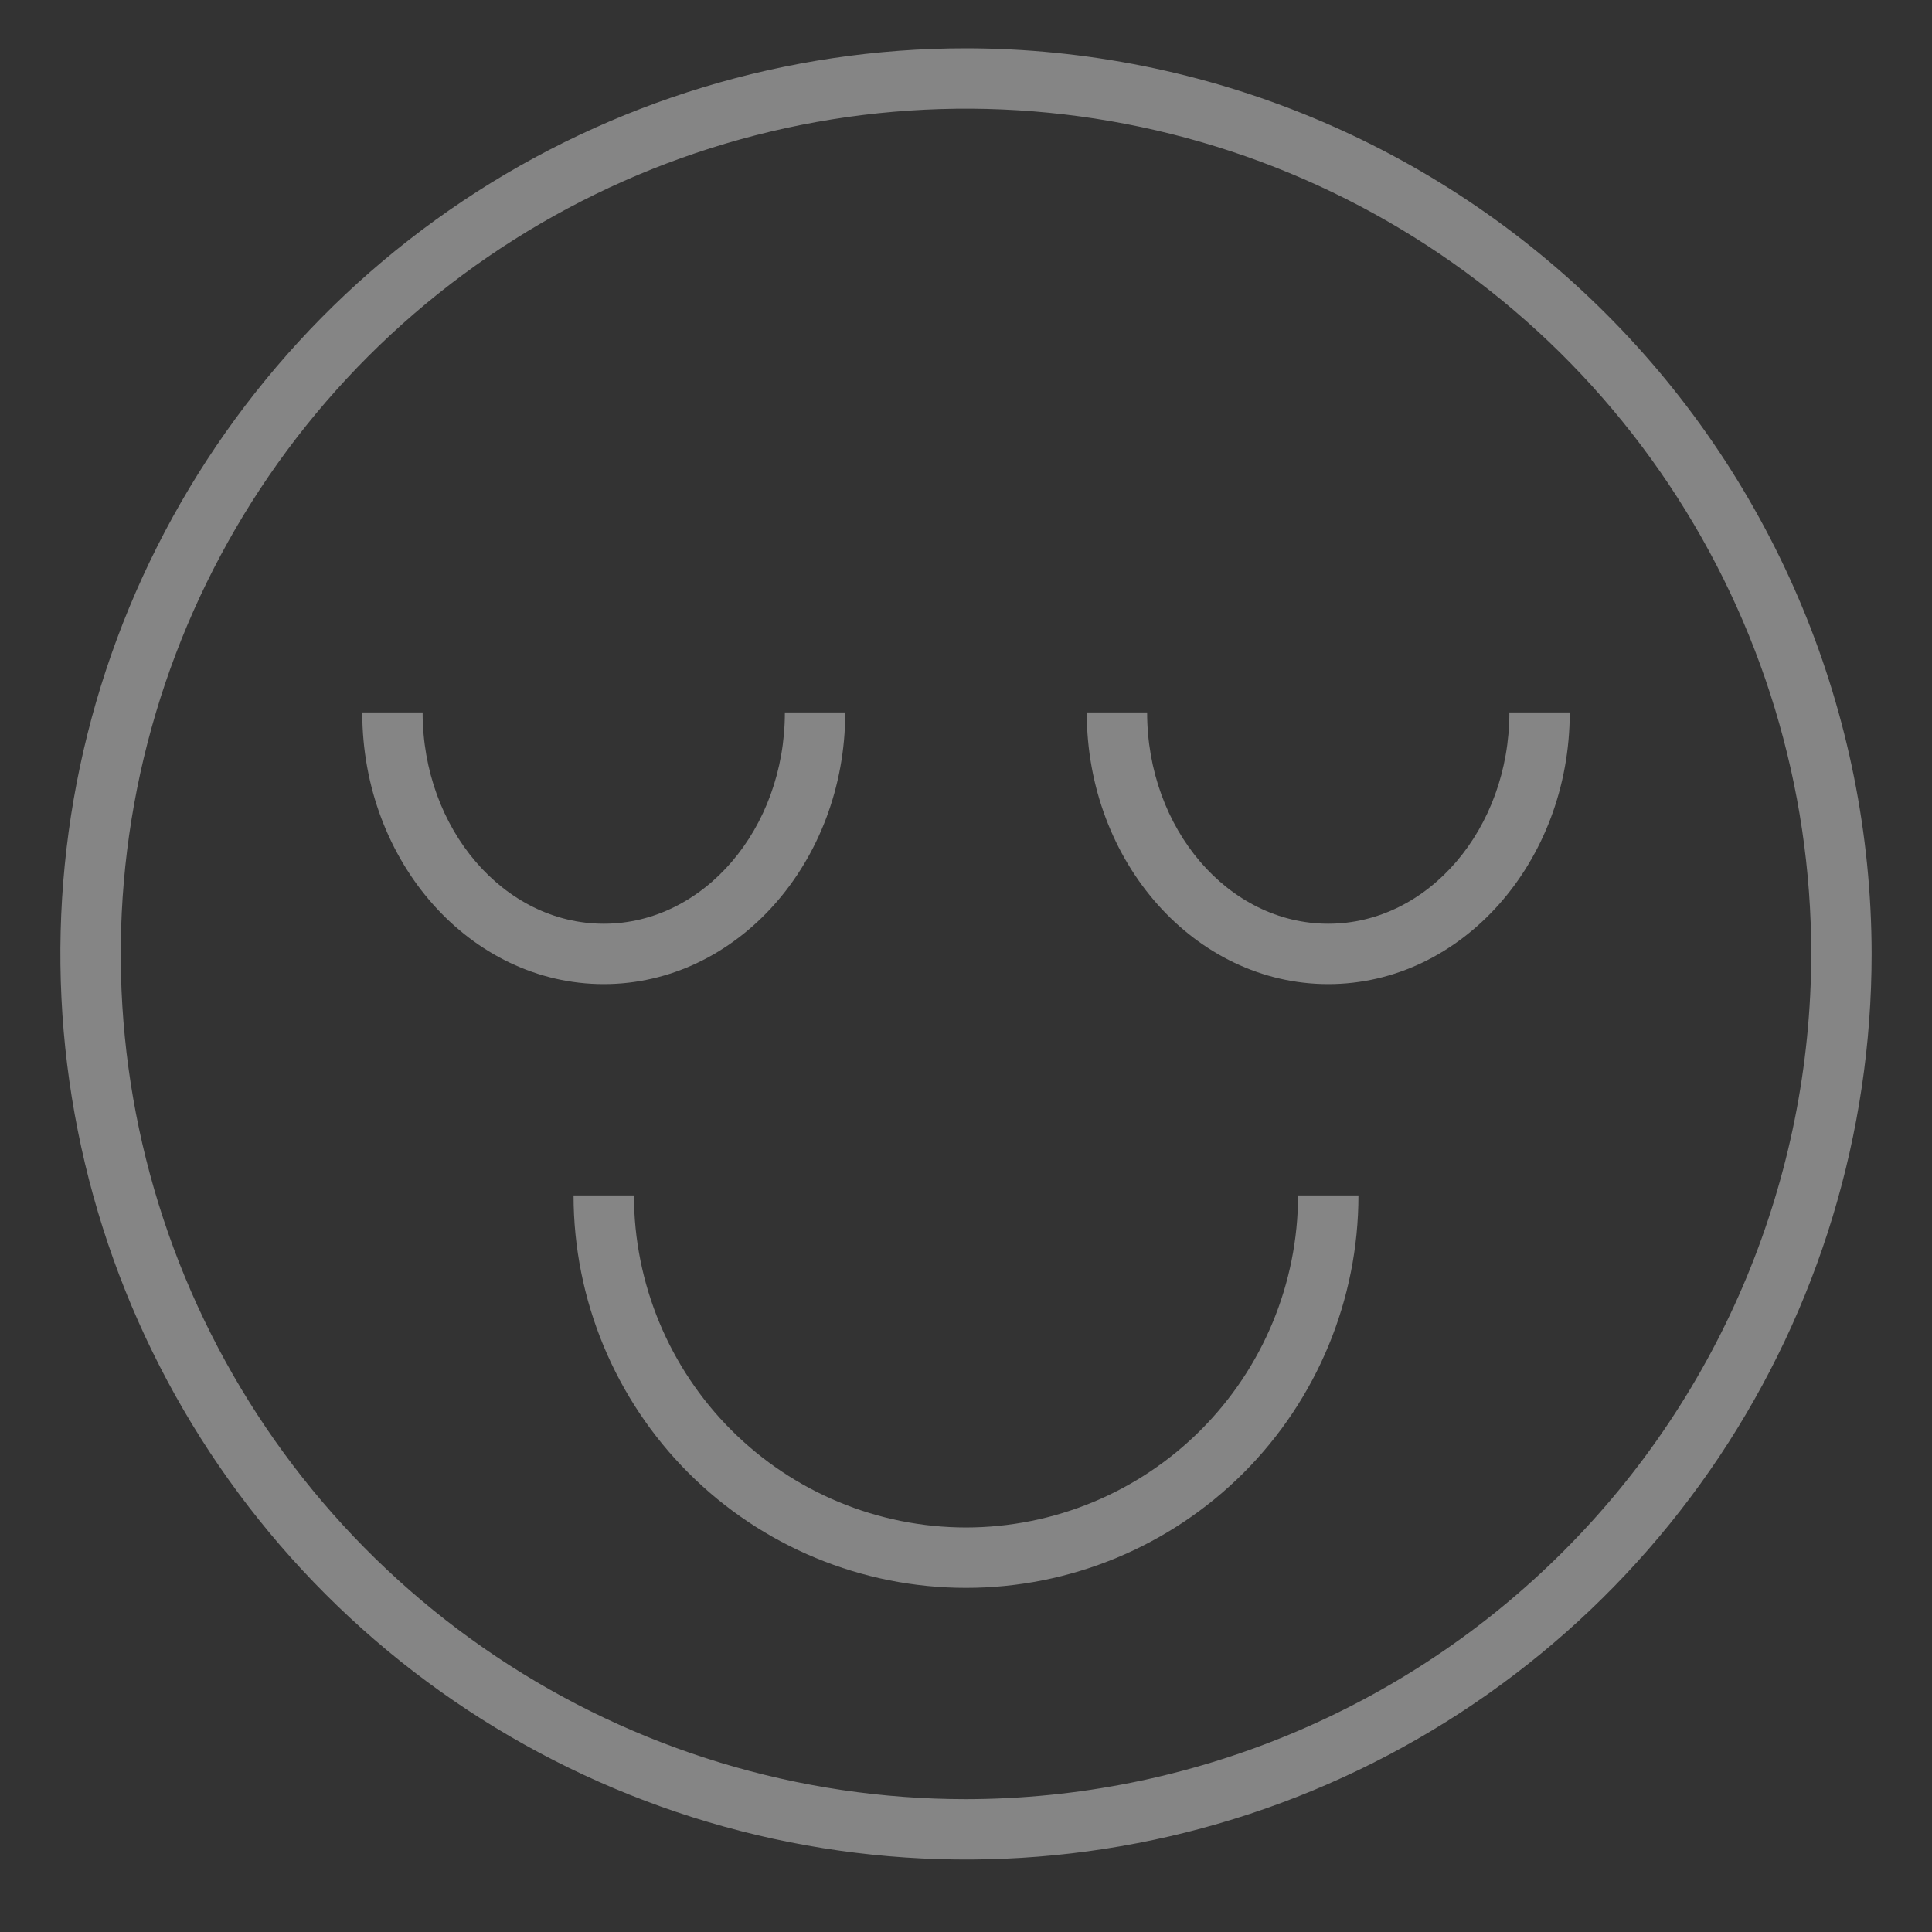<svg width="72" height="72" viewBox="0 0 72 72" fill="none" xmlns="http://www.w3.org/2000/svg">
<rect x="0" y="0" width="72" height="72" fill="#333333" stroke="none"/>
<g clip-path="url(#clip0)">
<path d="M36 1.8C29.325 1.8 22.8 3.779 17.25 7.488C11.699 11.196 7.374 16.468 4.819 22.634C2.265 28.802 1.596 35.587 2.899 42.134C4.201 48.681 7.415 54.695 12.135 59.415C16.855 64.135 22.869 67.349 29.416 68.651C35.963 69.954 42.749 69.285 48.916 66.731C55.083 64.177 60.354 59.851 64.062 54.3C67.771 48.75 69.75 42.225 69.75 35.55C69.74 26.602 66.181 18.023 59.854 11.696C53.526 5.369 44.948 1.81 36 1.8V1.8ZM36 67.05C29.77 67.05 23.68 65.203 18.5 61.741C13.319 58.28 9.282 53.36 6.898 47.605C4.514 41.849 3.89 35.515 5.105 29.405C6.321 23.294 9.321 17.681 13.726 13.276C18.131 8.871 23.744 5.871 29.855 4.655C35.965 3.44 42.299 4.064 48.054 6.448C53.81 8.832 58.73 12.869 62.191 18.05C65.653 23.23 67.5 29.32 67.5 35.55C67.49 43.901 64.169 51.908 58.263 57.813C52.358 63.719 44.351 67.04 36 67.05V67.05Z" fill="white" fill-opacity="0.4"/>
<path d="M49.5 34.425C45.777 34.425 42.75 30.891 42.75 26.55H40.5C40.5 32.133 44.538 36.675 49.5 36.675C54.462 36.675 58.5 32.133 58.5 26.55H56.25C56.25 30.891 53.223 34.425 49.5 34.425Z" fill="white" fill-opacity="0.4"/>
<path d="M31.5 26.55H29.25C29.25 30.891 26.223 34.425 22.5 34.425C18.777 34.425 15.75 30.891 15.75 26.55H13.5C13.5 32.133 17.538 36.675 22.5 36.675C27.462 36.675 31.5 32.133 31.5 26.55Z" fill="white" fill-opacity="0.4"/>
<path d="M36 56.925C32.719 56.921 29.574 55.616 27.254 53.296C24.934 50.976 23.629 47.831 23.625 44.55H21.375C21.375 48.429 22.916 52.149 25.659 54.892C28.401 57.634 32.121 59.175 36 59.175C39.879 59.175 43.599 57.634 46.341 54.892C49.084 52.149 50.625 48.429 50.625 44.55H48.375C48.371 47.831 47.066 50.976 44.746 53.296C42.426 55.616 39.281 56.921 36 56.925Z" fill="white" fill-opacity="0.4"/>
</g>
<defs>
<clipPath id="clip0">
<rect width="72" height="72" fill="white"/>
</clipPath>
</defs>
</svg>
